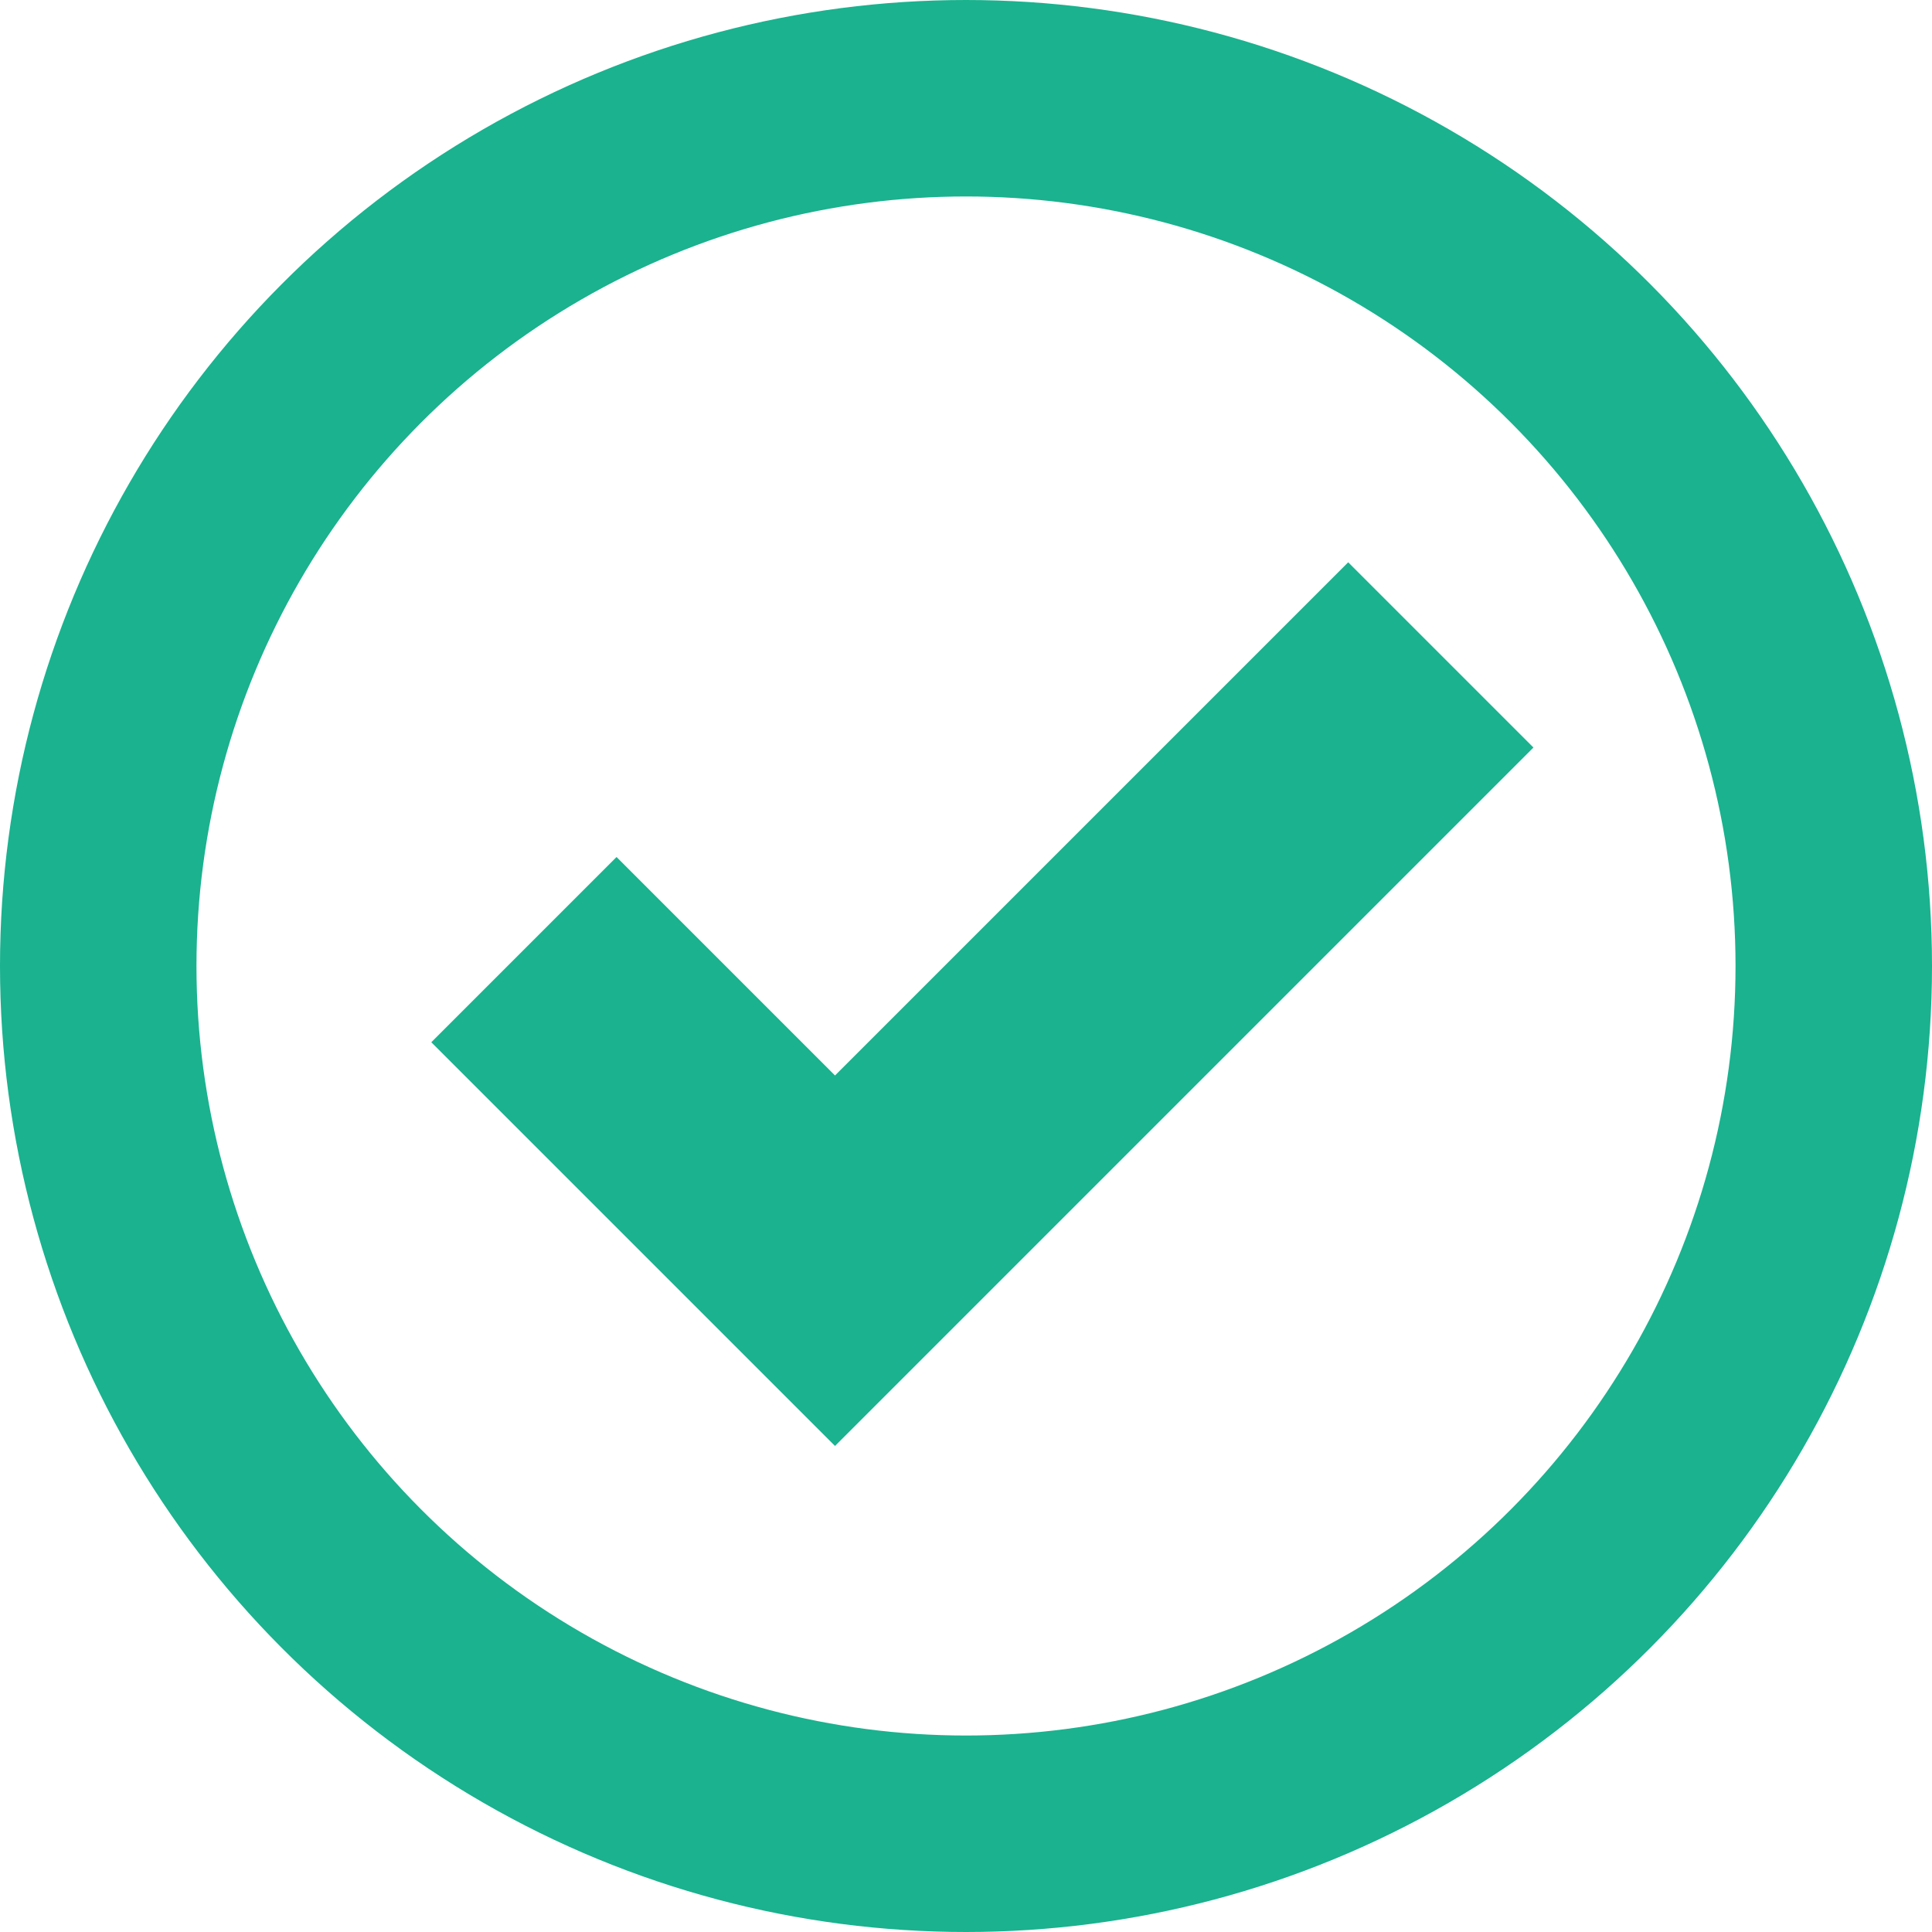 <svg width="59" height="59" viewBox="0 0 59 59" fill="none" xmlns="http://www.w3.org/2000/svg">
<circle cx="29.5" cy="29.5" r="26.5" stroke="#1AB28F" stroke-width="6"/>
<path d="M16 29L25.5 38.5L44 20" stroke="#1AB28F" stroke-width="8"/>
</svg>
